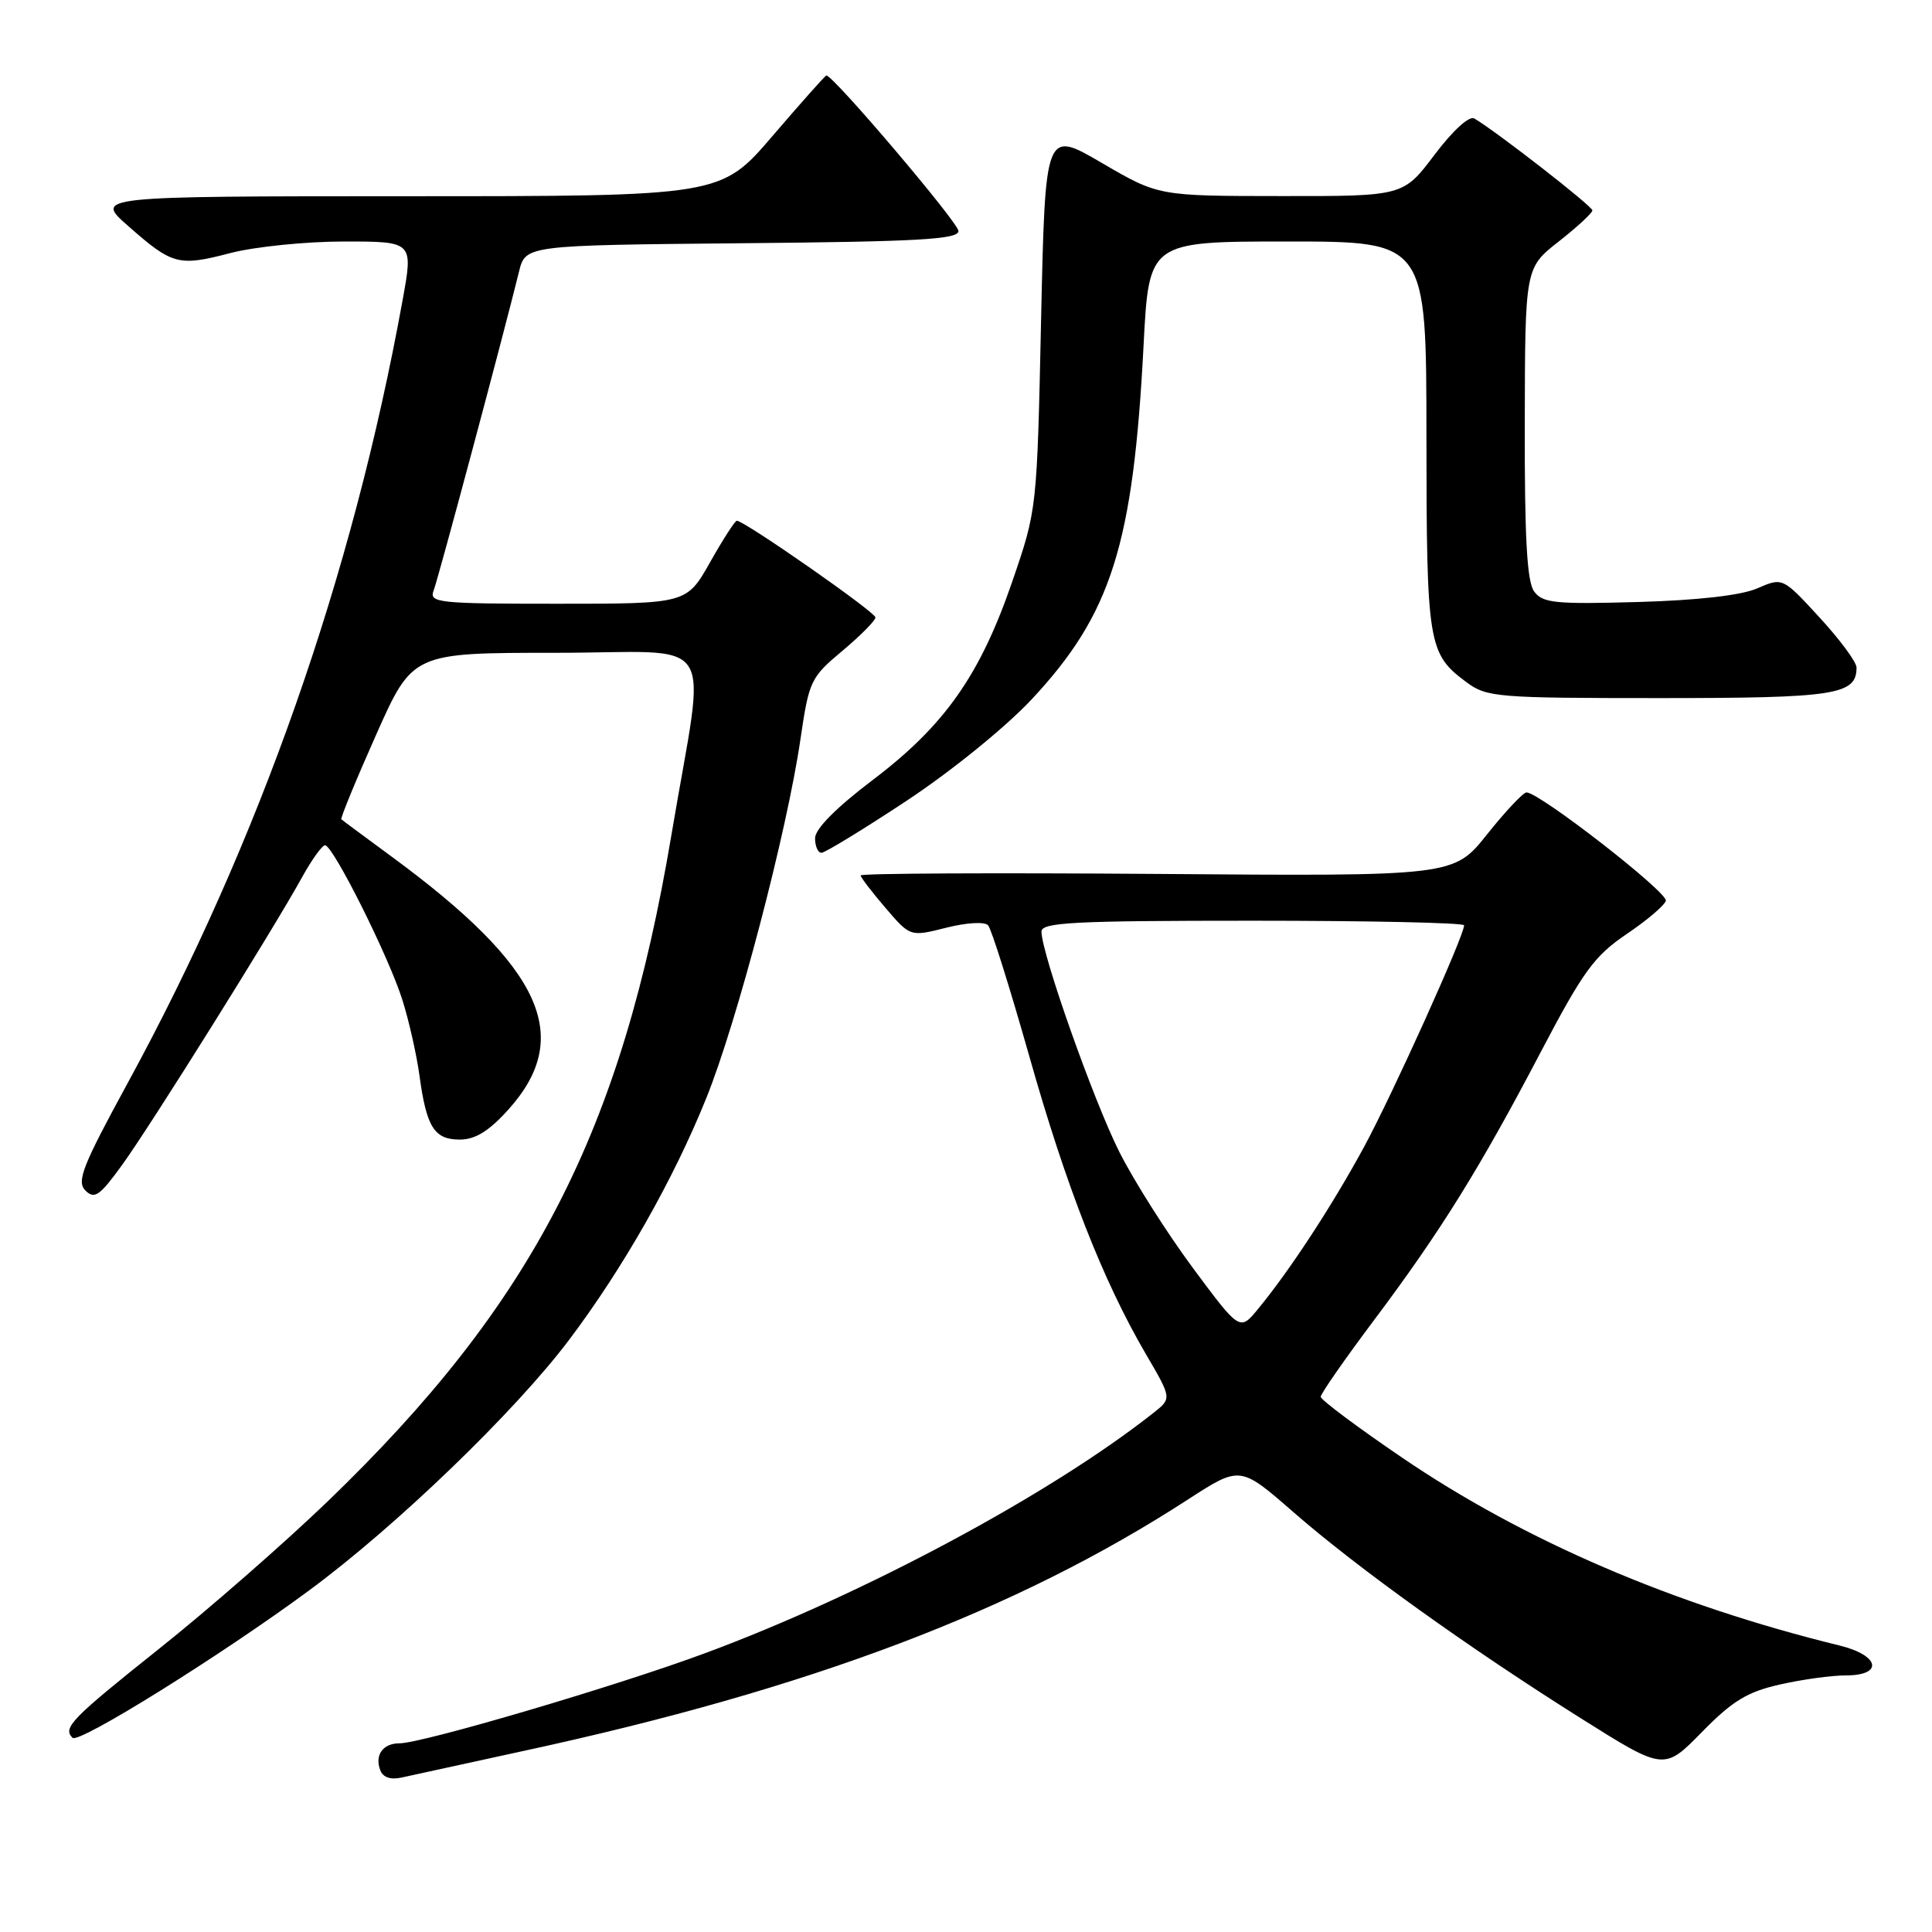 <?xml version="1.0" encoding="UTF-8" standalone="no"?>
<!DOCTYPE svg PUBLIC "-//W3C//DTD SVG 1.1//EN" "http://www.w3.org/Graphics/SVG/1.1/DTD/svg11.dtd" >
<svg xmlns="http://www.w3.org/2000/svg" xmlns:xlink="http://www.w3.org/1999/xlink" version="1.1" viewBox="0 0 256 256">
 <g >
 <path fill="currentColor"
d=" M 69.50 231.98 C 107.33 223.79 134.67 213.44 157.41 198.69 C 164.33 194.21 164.33 194.21 171.41 200.39 C 179.95 207.83 194.59 218.32 209.50 227.70 C 220.50 234.62 220.50 234.62 225.50 229.52 C 229.54 225.39 231.52 224.18 235.83 223.21 C 238.76 222.54 242.69 222.00 244.58 222.00 C 249.62 222.00 249.07 219.34 243.75 218.04 C 221.73 212.65 201.93 204.14 185.75 193.12 C 179.84 189.10 175.00 185.48 175.00 185.08 C 175.00 184.68 178.18 180.11 182.07 174.92 C 190.88 163.18 196.05 154.87 204.21 139.30 C 209.77 128.71 211.25 126.68 215.49 123.80 C 218.18 121.99 220.54 119.99 220.73 119.36 C 221.07 118.29 203.99 105.00 202.27 105.00 C 201.84 105.00 199.48 107.50 197.05 110.55 C 192.62 116.11 192.62 116.11 153.31 115.80 C 131.69 115.64 114.02 115.72 114.04 116.00 C 114.06 116.28 115.54 118.22 117.34 120.31 C 120.61 124.13 120.61 124.13 125.37 122.93 C 128.11 122.24 130.47 122.11 130.93 122.61 C 131.37 123.10 133.81 130.88 136.37 139.90 C 141.27 157.24 146.14 169.67 151.82 179.40 C 155.27 185.29 155.27 185.29 152.88 187.18 C 139.26 197.96 114.54 211.22 93.50 219.03 C 81.83 223.37 55.95 231.00 52.92 231.00 C 50.73 231.00 49.62 232.57 50.39 234.57 C 50.75 235.52 51.77 235.86 53.23 235.53 C 54.48 235.25 61.80 233.65 69.50 231.98 Z  M 41.00 210.71 C 52.52 202.21 68.28 187.01 75.44 177.50 C 82.62 167.95 89.25 156.27 93.59 145.50 C 97.67 135.39 104.27 110.22 106.06 97.98 C 107.20 90.20 107.41 89.76 111.62 86.24 C 114.03 84.22 116.00 82.23 116.00 81.81 C 116.00 81.11 98.64 69.00 97.63 69.00 C 97.39 69.00 95.79 71.48 94.09 74.50 C 90.98 80.00 90.98 80.00 73.88 80.00 C 58.01 80.00 56.83 79.87 57.46 78.25 C 58.08 76.64 66.79 44.09 68.77 36.00 C 69.63 32.50 69.63 32.50 98.31 32.23 C 121.70 32.02 127.00 31.72 127.00 30.61 C 127.00 29.51 110.43 10.00 109.50 10.00 C 109.35 10.00 106.15 13.60 102.38 18.00 C 95.52 26.00 95.52 26.00 54.01 26.00 C 12.50 26.01 12.50 26.01 17.00 29.96 C 22.86 35.12 23.65 35.33 30.57 33.52 C 33.79 32.69 40.55 32.00 45.59 32.00 C 54.76 32.00 54.76 32.00 53.35 39.75 C 46.71 76.34 34.38 111.48 16.93 143.49 C 10.92 154.51 10.12 156.55 11.32 157.75 C 12.52 158.95 13.22 158.46 16.21 154.32 C 19.98 149.11 36.21 123.17 40.02 116.25 C 41.31 113.91 42.69 112.00 43.07 112.00 C 44.13 112.00 51.53 126.79 53.32 132.50 C 54.19 135.25 55.20 139.75 55.58 142.50 C 56.51 149.36 57.54 151.00 60.92 151.00 C 62.97 151.00 64.77 149.89 67.33 147.06 C 76.08 137.37 71.87 128.19 51.94 113.54 C 48.40 110.94 45.38 108.70 45.23 108.56 C 45.09 108.42 47.15 103.40 49.82 97.40 C 54.67 86.50 54.67 86.50 73.58 86.50 C 95.58 86.50 93.55 83.33 88.99 110.50 C 82.37 149.99 70.67 172.69 43.39 198.97 C 37.64 204.50 27.56 213.32 20.97 218.56 C 9.44 227.75 8.28 228.95 9.61 230.27 C 10.43 231.10 29.35 219.31 41.00 210.71 Z  M 120.14 106.10 C 126.04 102.20 133.23 96.37 136.68 92.69 C 147.26 81.37 150.16 72.22 151.53 45.75 C 152.24 32.00 152.24 32.00 170.62 32.00 C 189.00 32.00 189.00 32.00 189.01 57.75 C 189.03 85.45 189.22 86.61 194.32 90.40 C 197.00 92.39 198.36 92.50 219.92 92.50 C 243.24 92.50 246.00 92.07 246.00 88.45 C 246.00 87.73 243.80 84.75 241.10 81.82 C 236.21 76.50 236.21 76.50 232.85 77.96 C 230.71 78.89 225.01 79.54 217.03 79.77 C 206.05 80.08 204.41 79.91 203.28 78.37 C 202.33 77.08 202.01 71.24 202.04 56.06 C 202.08 35.50 202.08 35.50 206.54 32.00 C 208.99 30.08 211.00 28.22 211.00 27.88 C 211.00 27.32 198.43 17.53 195.36 15.70 C 194.69 15.30 192.53 17.27 190.08 20.51 C 185.94 26.00 185.94 26.00 169.72 25.98 C 153.50 25.97 153.50 25.97 146.00 21.59 C 138.50 17.21 138.50 17.21 137.95 42.35 C 137.41 67.48 137.41 67.51 134.15 77.00 C 129.89 89.42 125.21 96.10 115.68 103.32 C 110.77 107.04 108.00 109.84 108.00 111.07 C 108.00 112.13 108.38 113.00 108.85 113.00 C 109.31 113.00 114.39 109.90 120.14 106.10 Z  M 158.04 167.98 C 154.61 163.35 150.23 156.44 148.31 152.62 C 144.90 145.84 138.00 126.32 138.00 123.44 C 138.00 122.22 142.27 122.00 166.00 122.00 C 181.40 122.00 194.00 122.27 194.00 122.61 C 194.00 124.01 184.49 145.07 180.73 152.00 C 176.51 159.77 170.90 168.35 166.70 173.44 C 164.28 176.39 164.28 176.39 158.04 167.98 Z "/>
</g>
</svg>